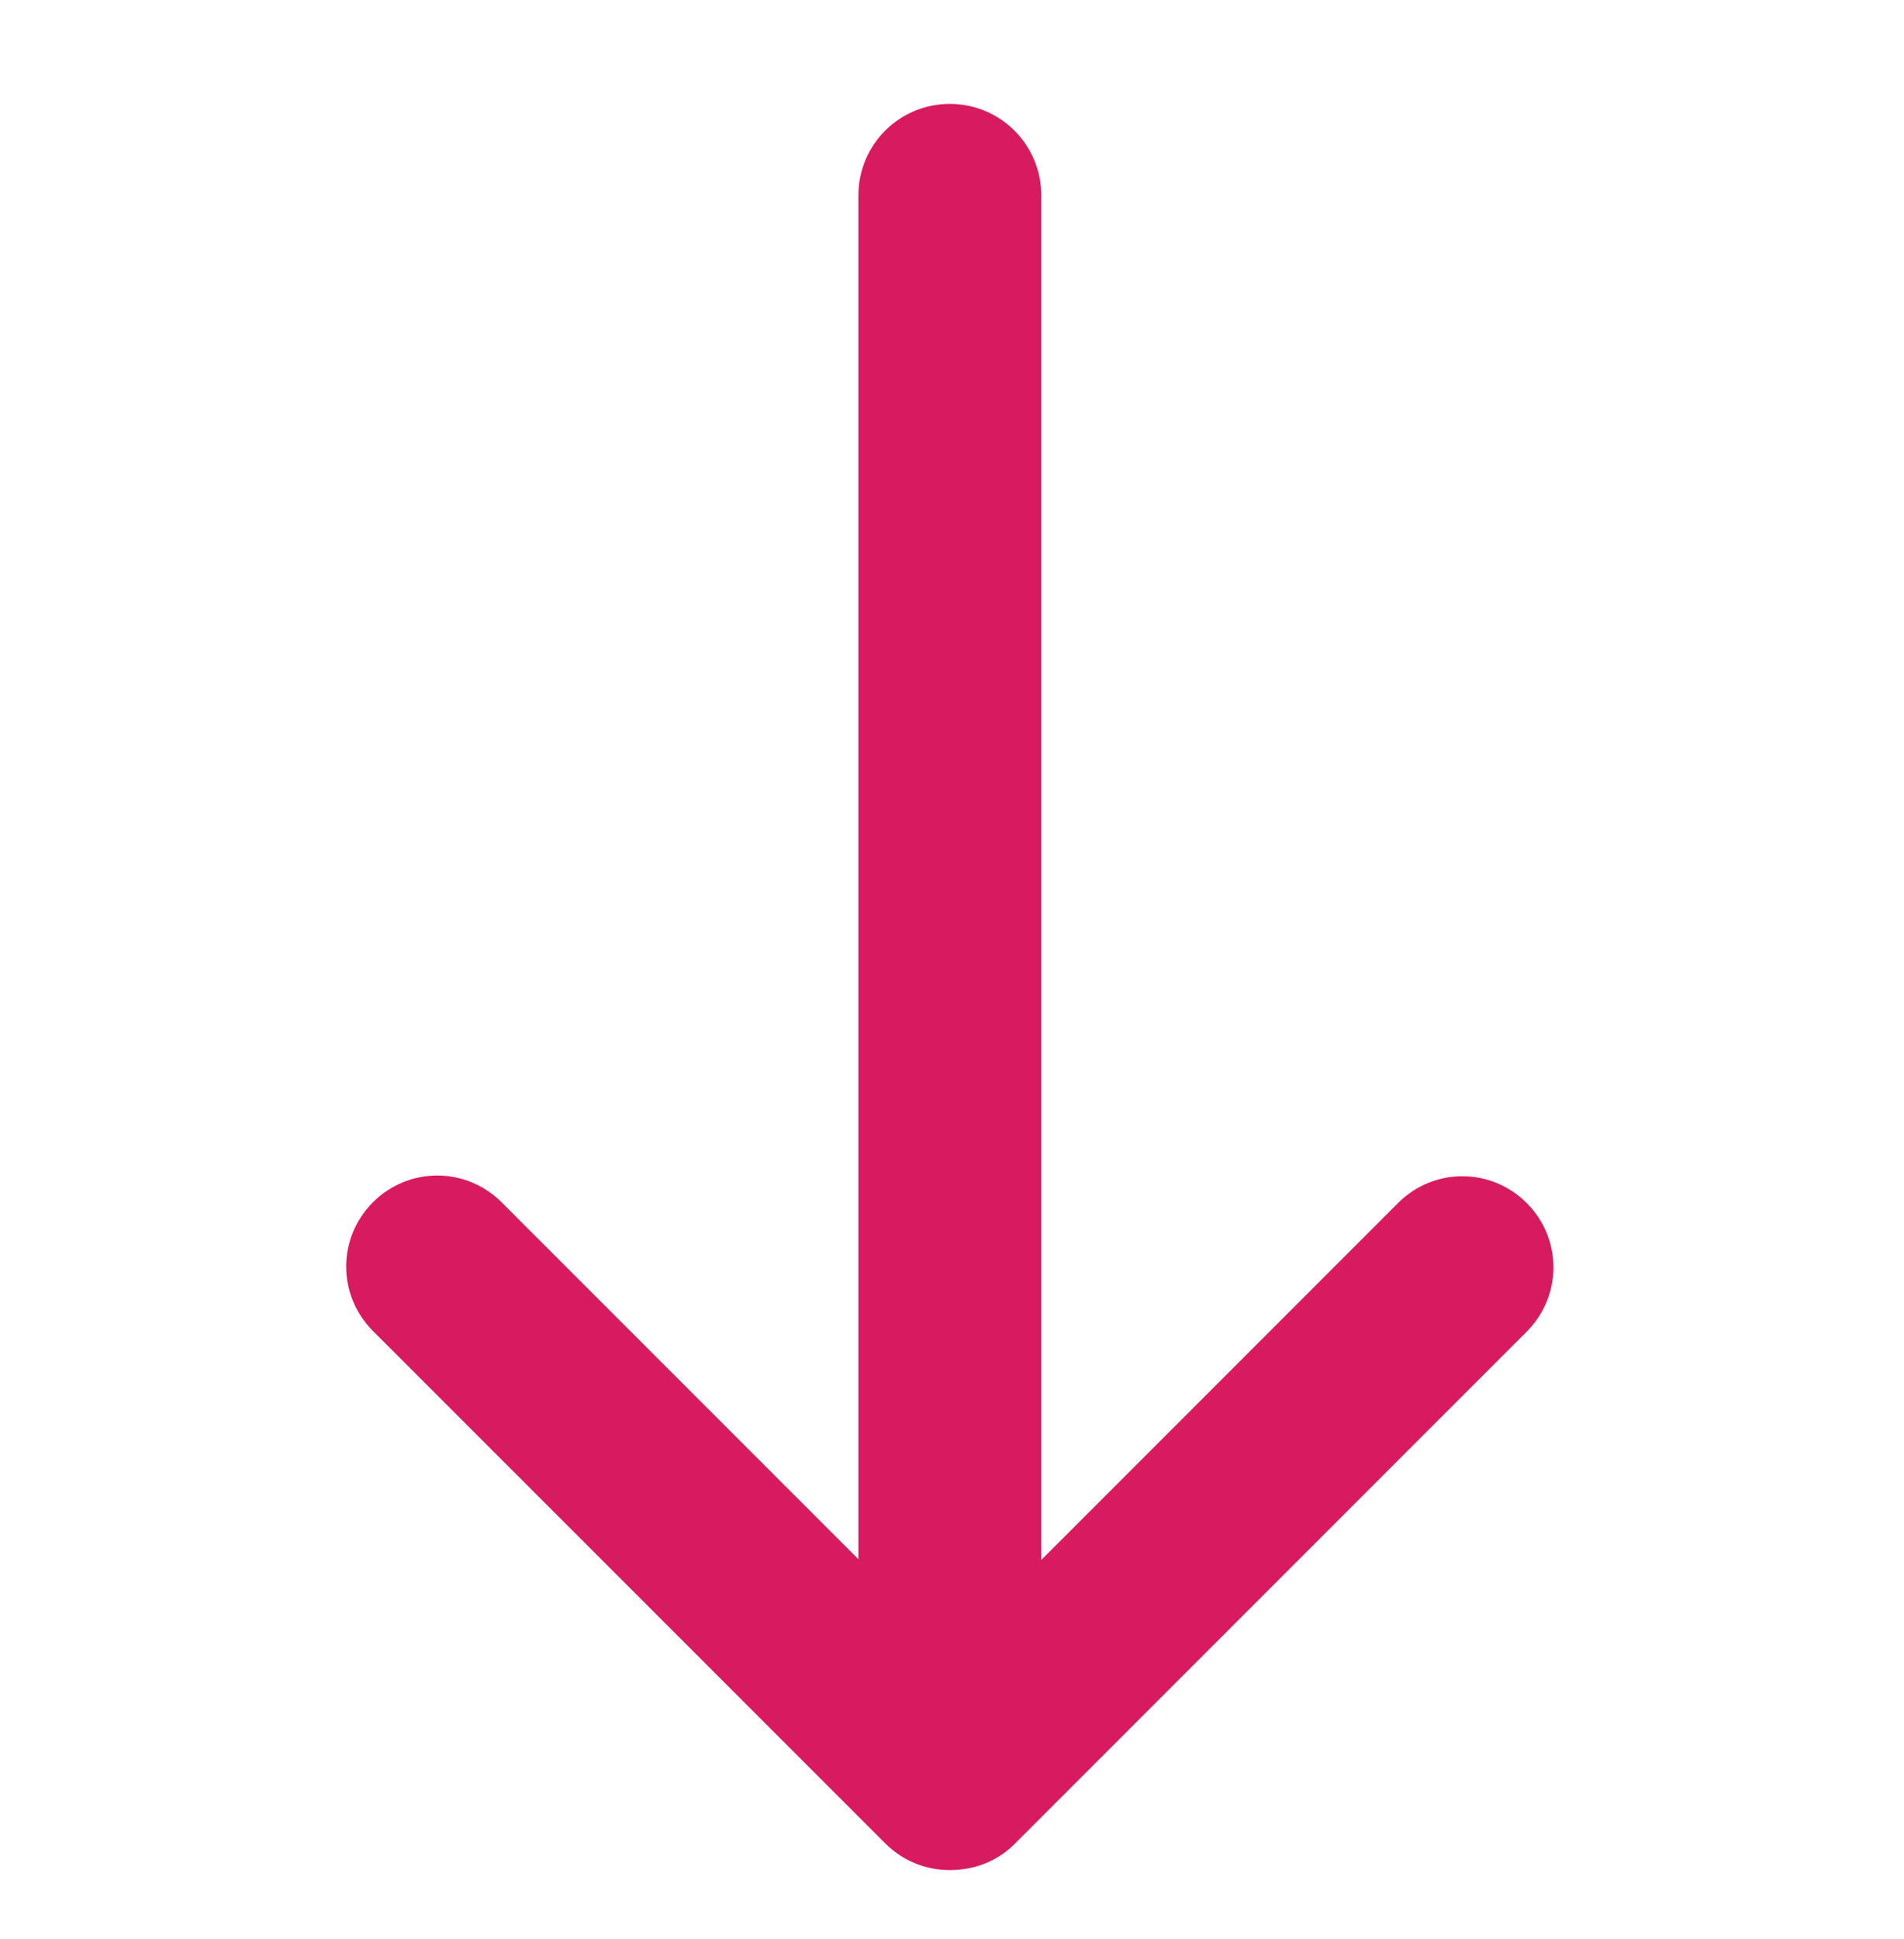 <?xml version="1.0" encoding="UTF-8"?>
<svg width="55px" height="56px" viewBox="0 0 55 56" version="1.1" xmlns="http://www.w3.org/2000/svg" xmlns:xlink="http://www.w3.org/1999/xlink">
    <!-- Generator: Sketch 50.2 (55047) - http://www.bohemiancoding.com/sketch -->
    <title>Prof-2 Copy 3</title>
    <desc>Created with Sketch.</desc>
    <defs></defs>
    <g id="Prof-2-Copy-3" stroke="none" stroke-width="1" fill="none" fill-rule="evenodd">
        <path d="M29.306,53.248 L44.1,38.453 C45.131,37.422 45.131,35.768 44.1,34.738 C43.069,33.707 41.416,33.707 40.385,34.738 L30.078,45.046 L30.078,5.641 C30.078,4.181 28.898,3 27.437,3 C25.977,3 24.796,4.181 24.796,5.641 L24.796,45.024 L14.489,34.717 C13.457,33.686 11.805,33.686 10.773,34.717 C9.742,35.747 9.742,37.401 10.773,38.432 L25.569,53.226 C26.085,53.742 26.751,54 27.437,54 C28.124,54 28.79,53.763 29.306,53.248 Z" id="Fill-4" fill="#D81B60"></path>
    </g>
</svg>